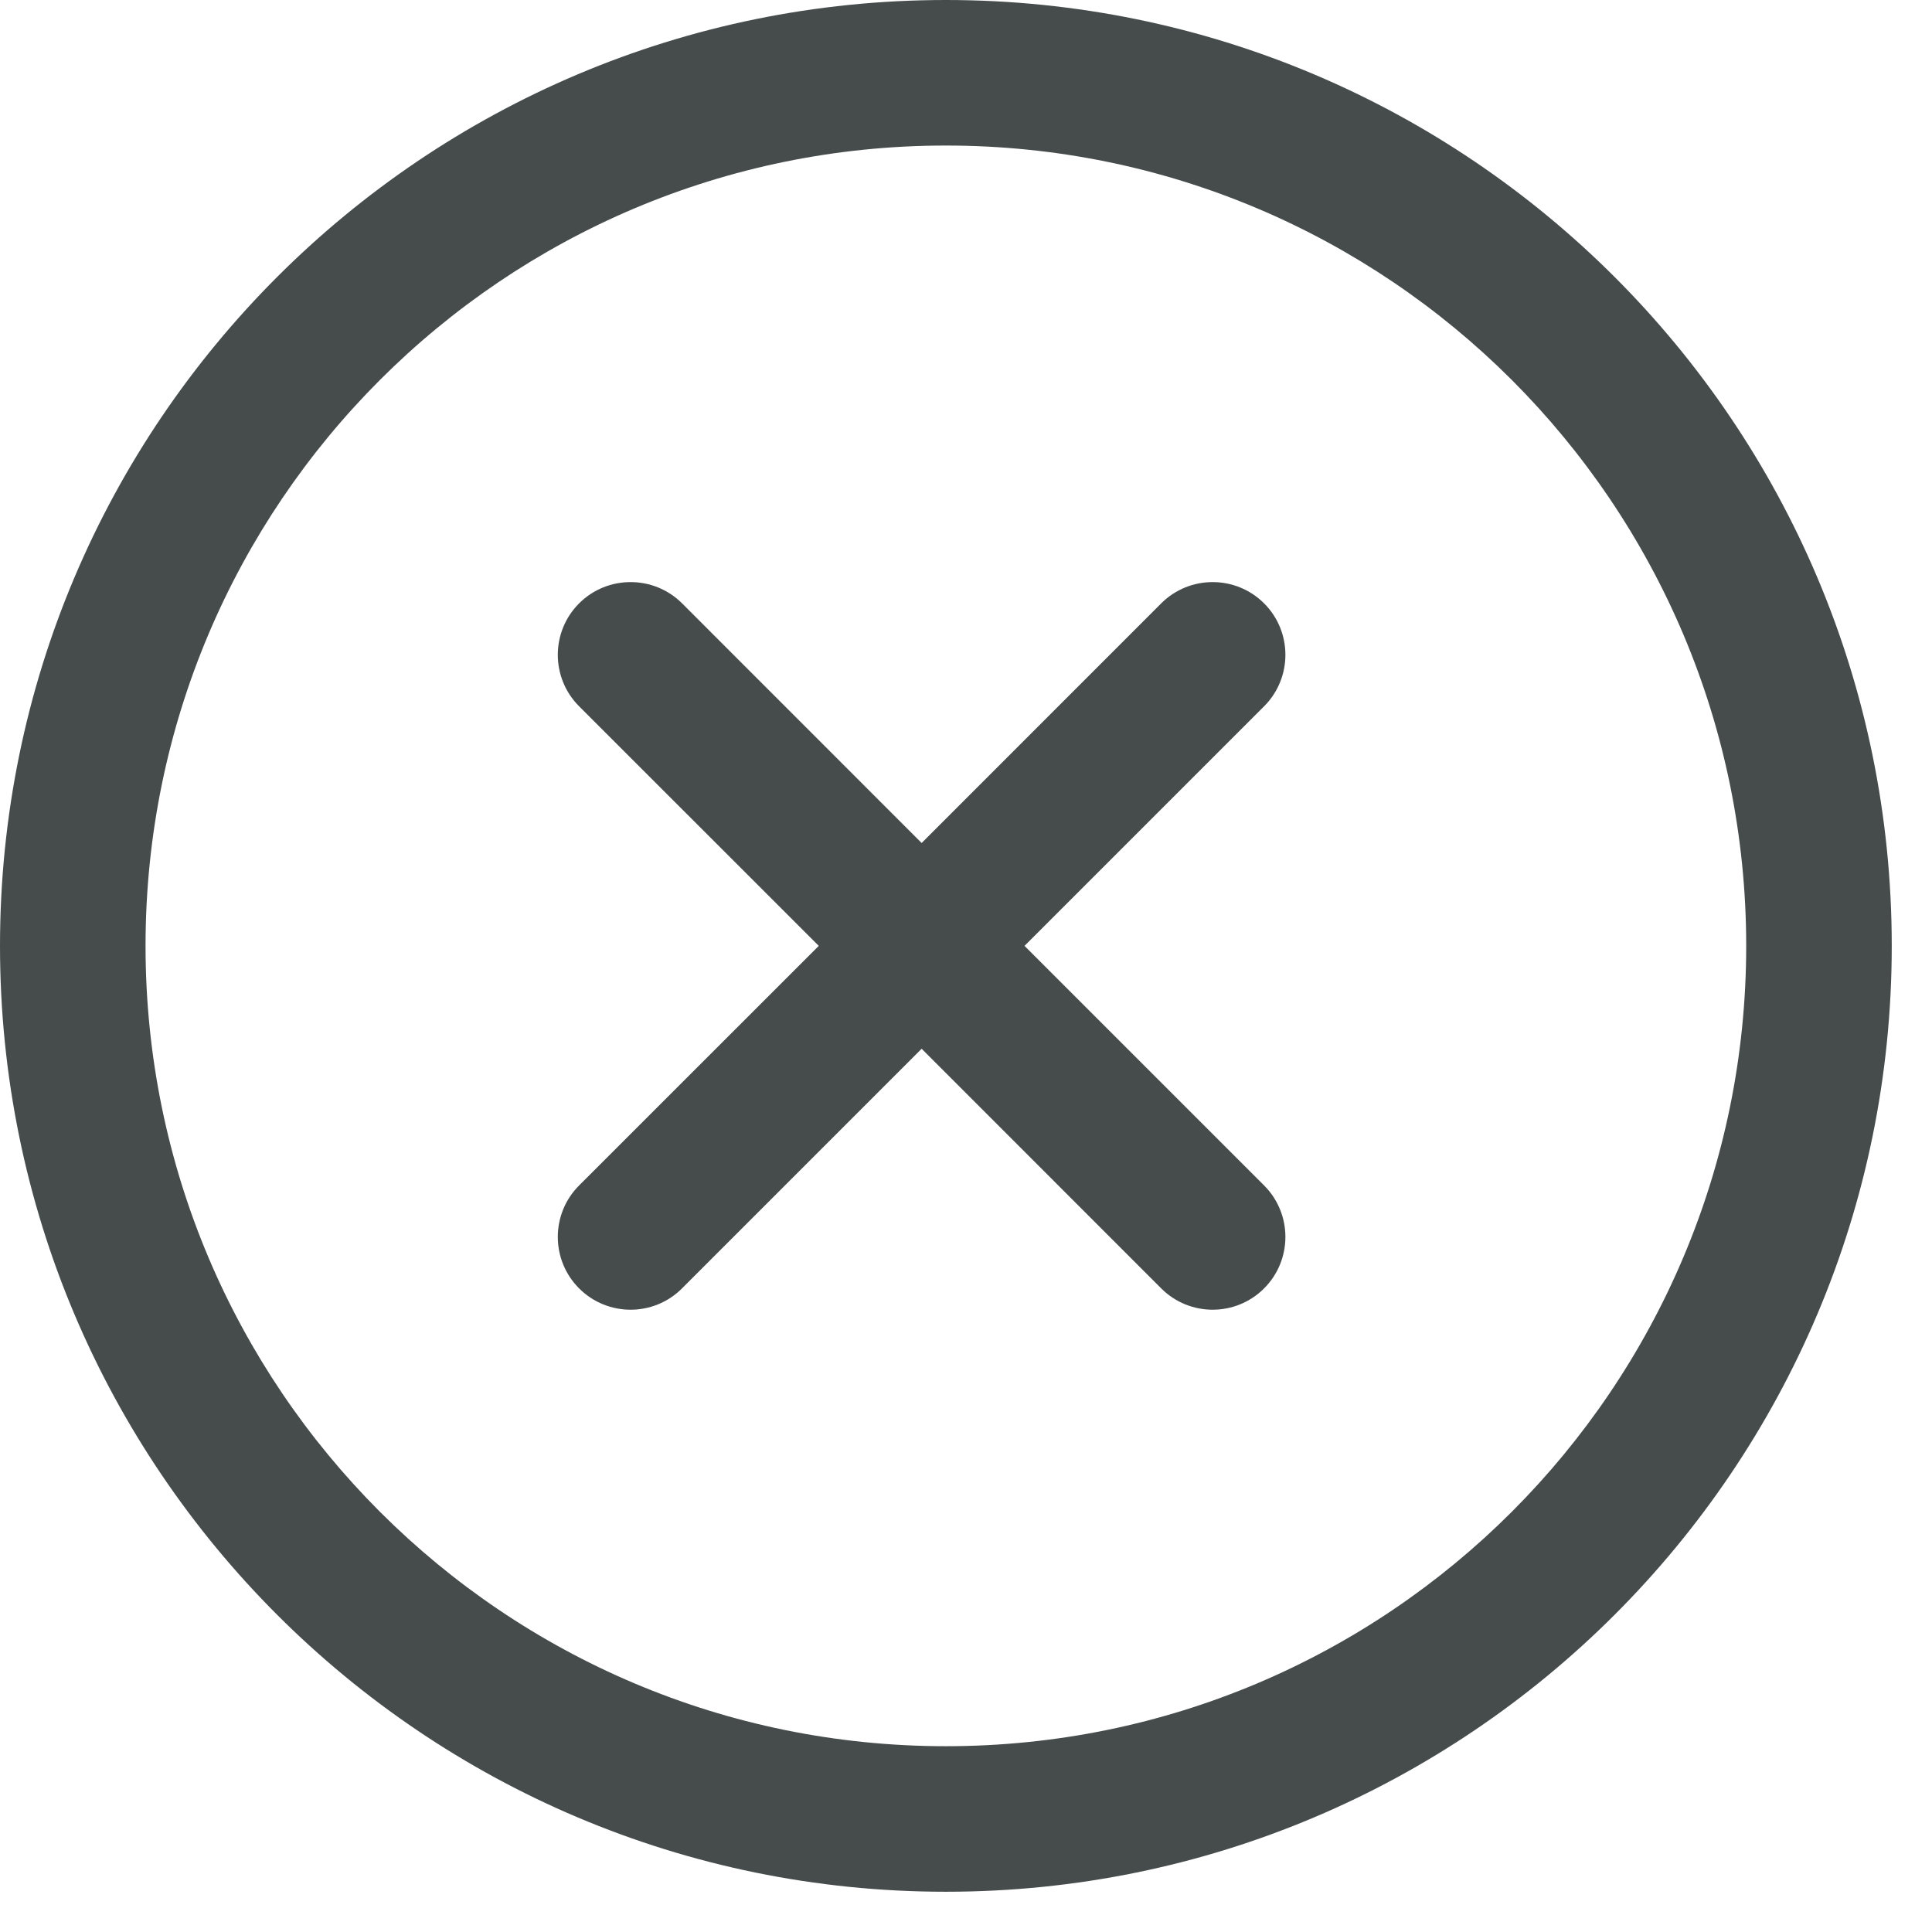 <svg width="24" height="24" viewBox="0 0 24 24" fill="none" xmlns="http://www.w3.org/2000/svg">
<g clip-path="url(#clip0_11132_279872)">
<path fill-rule="evenodd" clip-rule="evenodd" d="M11.75 23.5C18.239 23.5 23.5 18.239 23.5 11.75C23.5 5.261 18.239 0 11.75 0C5.261 0 0 5.261 0 11.75C0 18.239 5.261 23.5 11.75 23.5ZM11.449 10.472L14.425 7.495C14.778 7.143 15.35 7.143 15.703 7.495C16.056 7.848 16.056 8.421 15.703 8.774L12.727 11.75L15.703 14.726C16.056 15.079 16.056 15.652 15.703 16.005C15.35 16.358 14.778 16.358 14.425 16.005L11.449 13.028L8.472 16.005C8.12 16.358 7.547 16.358 7.194 16.005C6.841 15.652 6.841 15.079 7.194 14.726L10.171 11.75L7.194 8.774C6.841 8.421 6.841 7.848 7.194 7.495C7.547 7.143 8.12 7.143 8.473 7.495L11.449 10.472ZM1.808 11.75C1.808 17.241 6.259 21.692 11.75 21.692C17.241 21.692 21.692 17.241 21.692 11.75C21.692 6.259 17.241 1.808 11.75 1.808C6.259 1.808 1.808 6.259 1.808 11.75Z" fill="#464C4C"/>
</g>
<defs>
<clipPath id="clip0_11132_279872">
<rect width="24" height="24" fill="white"/>
</clipPath>
</defs>
</svg>
